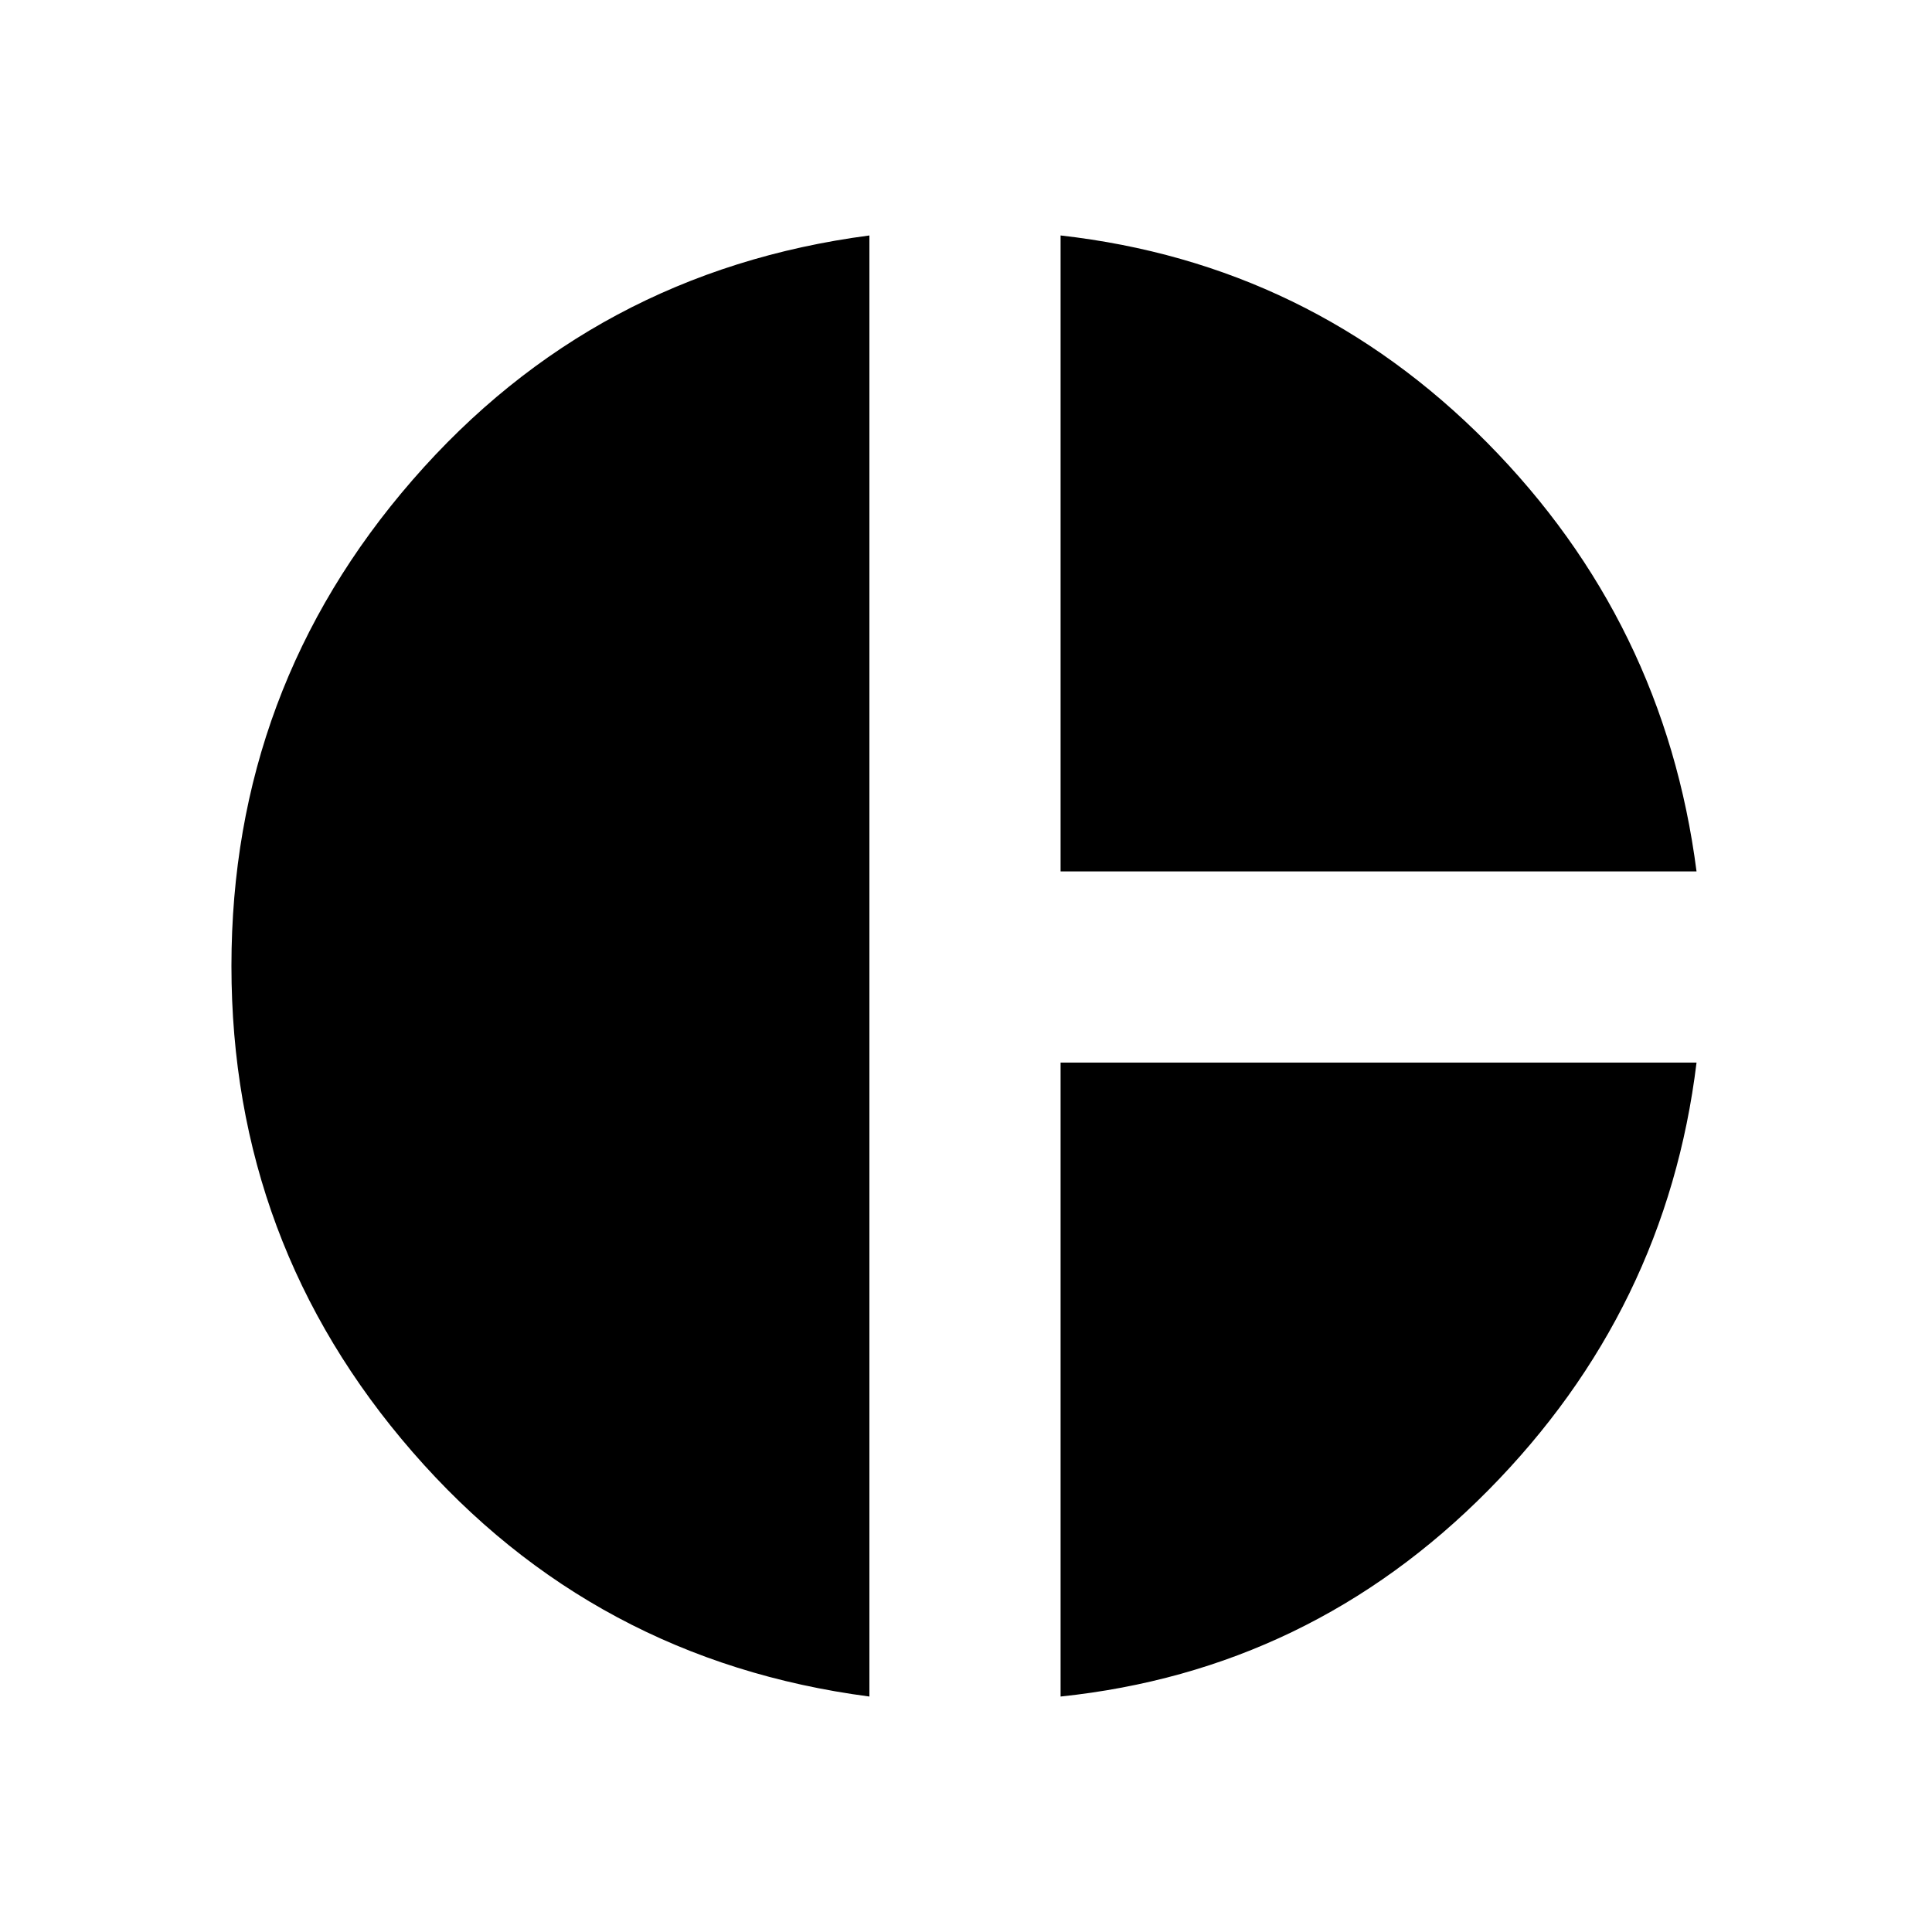 <svg xmlns="http://www.w3.org/2000/svg" width="48" height="48" viewBox="0 0 48 48"><path d="M26.35 21.65V5.85q6.2.7 10.6 5.15 4.4 4.45 5.2 10.65Zm-4.75 20.5q-6.85-.9-11.35-6.075T5.75 24q0-6.9 4.5-12.075Q14.75 6.75 21.6 5.85Zm4.75 0V26.4h15.8q-.75 6.15-5.175 10.625T26.35 42.15Z"/></svg>
